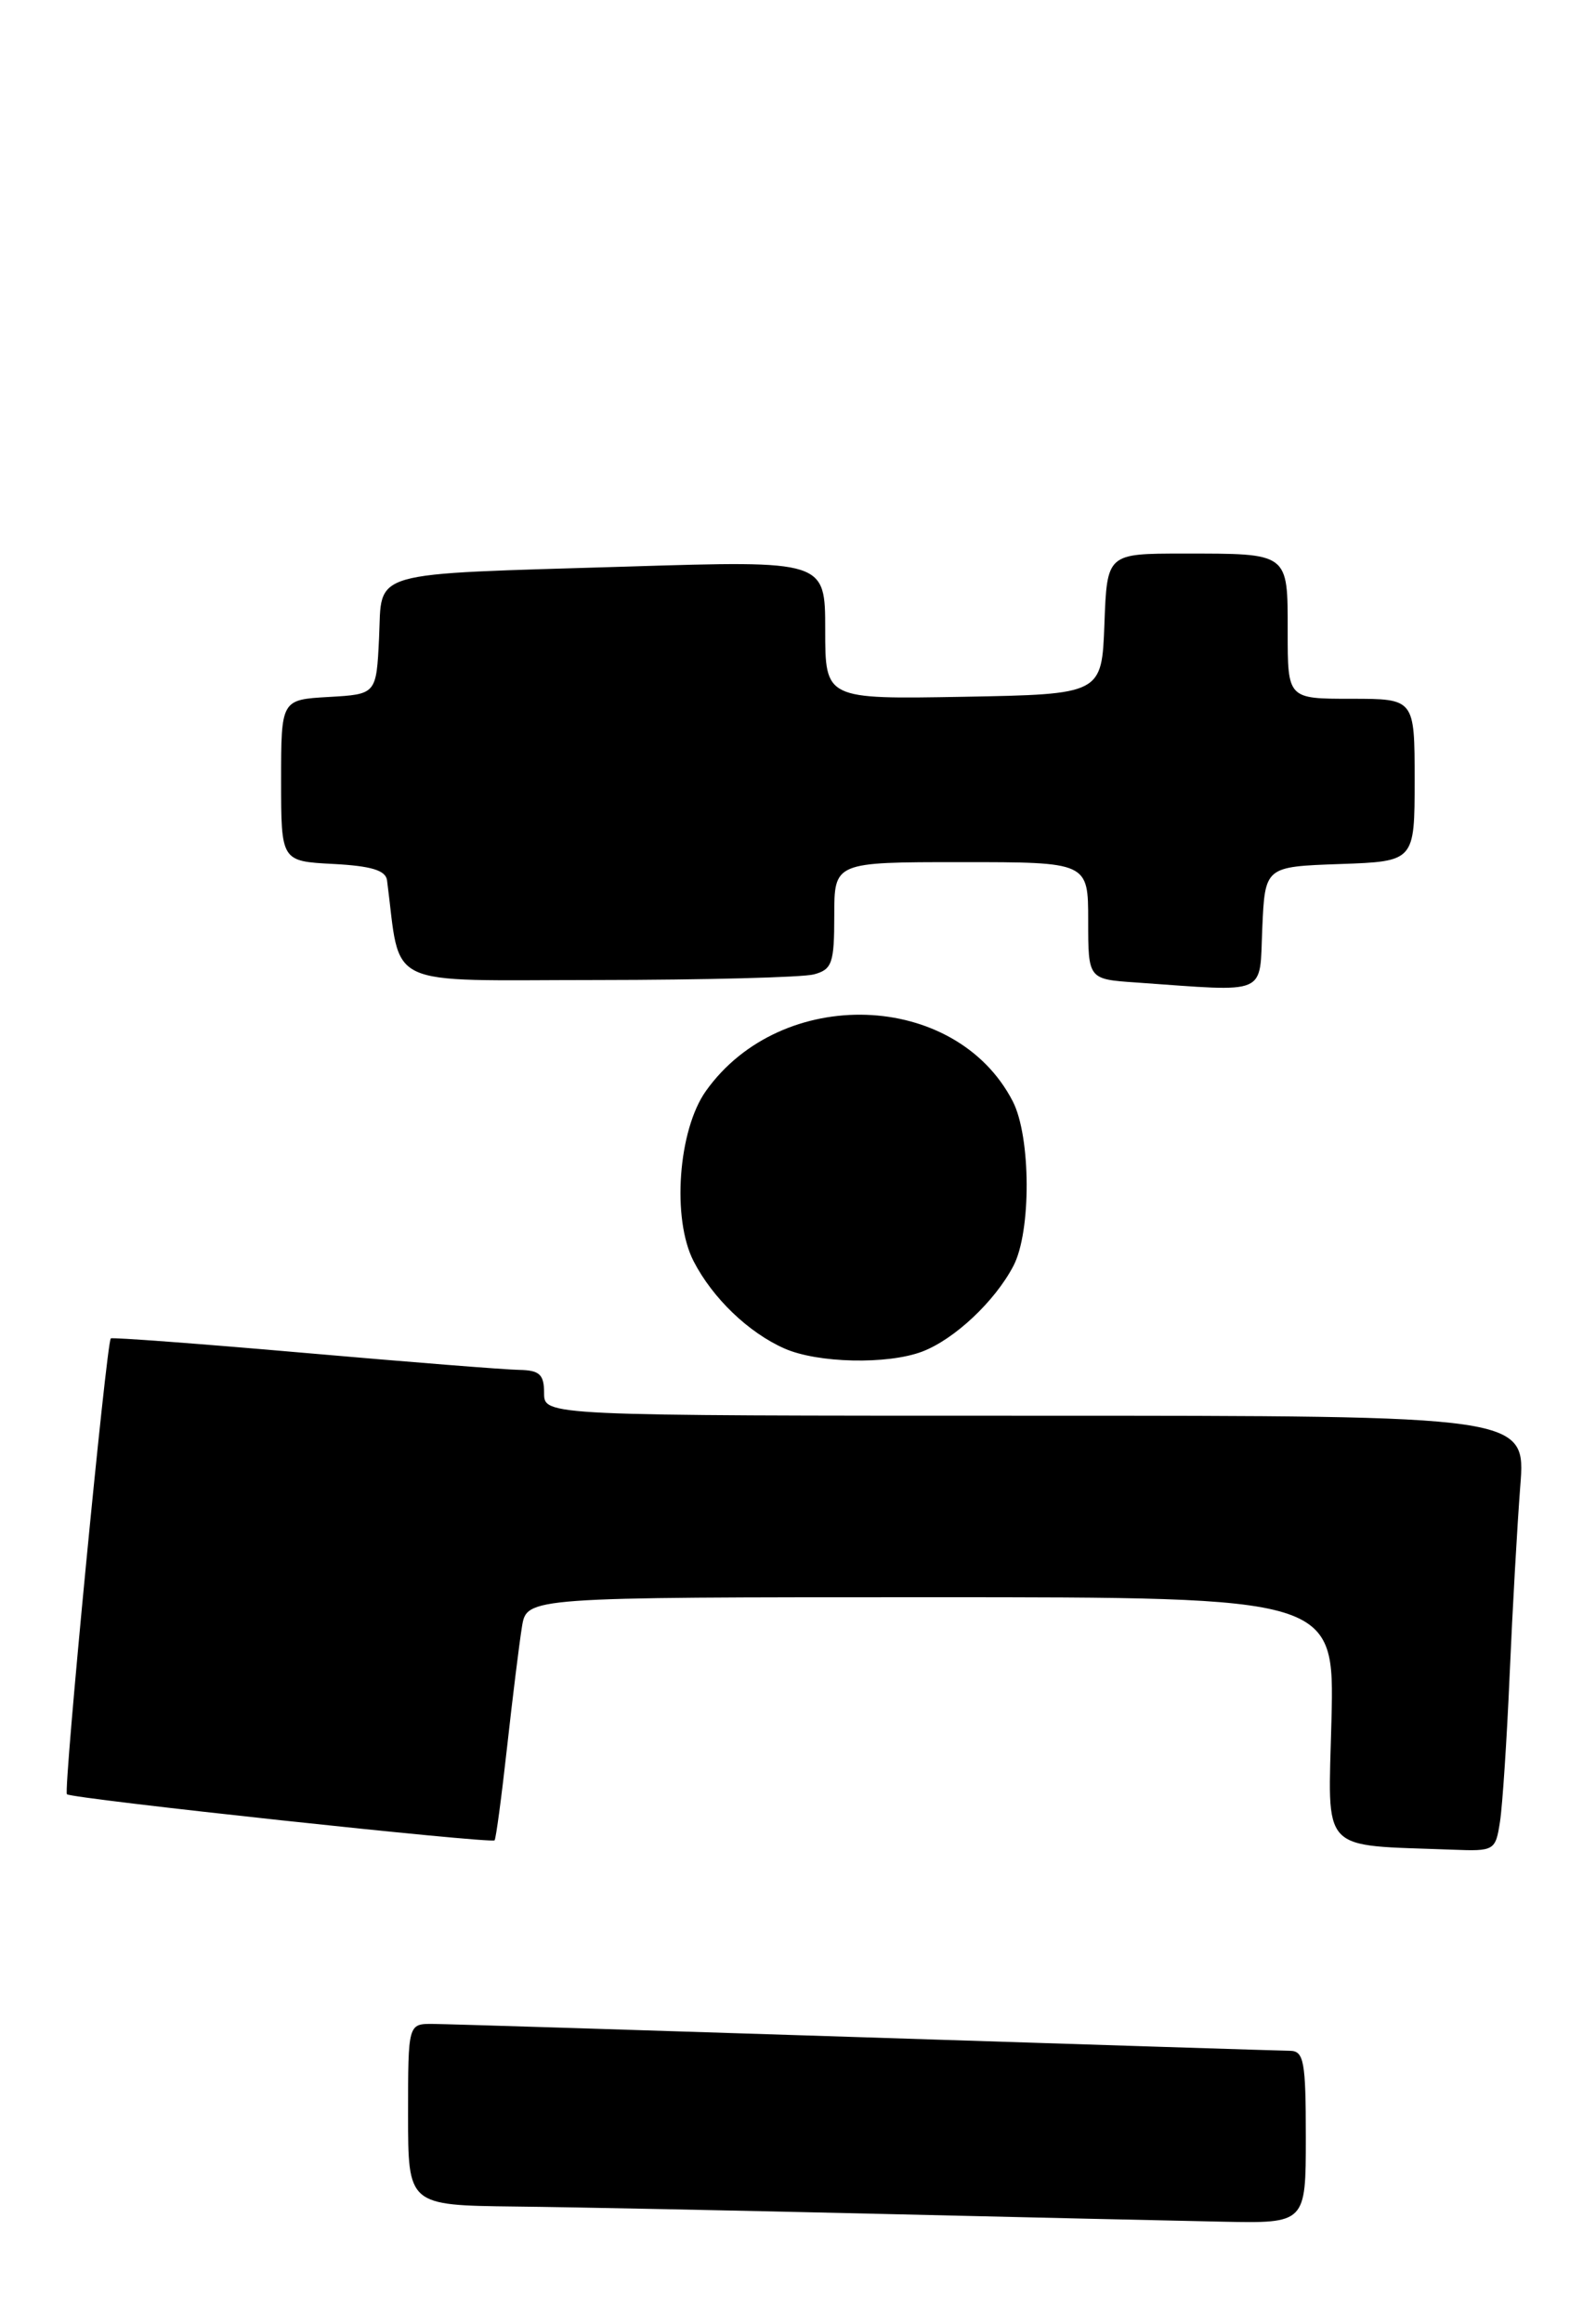 <?xml version="1.0" encoding="UTF-8" standalone="no"?>
<!DOCTYPE svg PUBLIC "-//W3C//DTD SVG 1.1//EN" "http://www.w3.org/Graphics/SVG/1.1/DTD/svg11.dtd" >
<svg xmlns="http://www.w3.org/2000/svg" xmlns:xlink="http://www.w3.org/1999/xlink" version="1.1" viewBox="0 0 176 256">
 <g >
 <path fill="currentColor"
d=" M 144.00 235.50 C 144.00 227.13 143.79 226.00 142.25 225.98 C 141.29 225.97 120.25 225.30 95.50 224.50 C 70.75 223.70 49.26 223.03 47.75 223.02 C 45.00 223.00 45.00 223.00 45.00 233.00 C 45.00 243.00 45.00 243.00 56.75 243.14 C 63.21 243.21 81.32 243.58 97.00 243.95 C 112.68 244.32 129.66 244.71 134.75 244.81 C 144.00 245.00 144.00 245.00 144.00 235.50 Z  M 165.41 200.75 C 165.69 198.96 166.17 191.65 166.48 184.50 C 166.79 177.35 167.32 168.01 167.65 163.75 C 168.26 156.00 168.26 156.00 114.13 156.00 C 60.00 156.00 60.00 156.00 60.00 153.50 C 60.00 151.45 59.50 150.99 57.25 150.95 C 55.74 150.93 45.05 150.08 33.50 149.07 C 21.95 148.06 12.38 147.35 12.22 147.48 C 11.74 147.90 6.97 197.31 7.38 197.71 C 7.86 198.20 54.16 203.18 54.54 202.79 C 54.69 202.63 55.31 198.00 55.92 192.50 C 56.53 187.00 57.27 181.04 57.56 179.25 C 58.09 176.00 58.09 176.00 102.62 176.00 C 147.15 176.00 147.15 176.00 146.83 189.46 C 146.46 204.45 145.35 203.25 160.20 203.82 C 164.79 204.00 164.92 203.92 165.41 200.75 Z  M 101.68 148.94 C 105.23 147.60 109.71 143.40 111.75 139.50 C 113.74 135.72 113.69 125.24 111.68 121.35 C 105.38 109.16 86.18 108.52 77.85 120.21 C 74.78 124.52 74.07 134.30 76.49 138.98 C 78.59 143.05 82.54 146.84 86.50 148.59 C 90.15 150.21 97.85 150.38 101.68 148.94 Z  M 139.20 102.25 C 139.50 95.50 139.50 95.50 147.75 95.21 C 156.00 94.92 156.00 94.92 156.00 85.96 C 156.00 77.00 156.00 77.00 149.00 77.00 C 142.00 77.00 142.00 77.00 142.00 69.61 C 142.00 60.84 142.21 61.00 130.46 61.00 C 122.08 61.00 122.08 61.00 121.79 68.75 C 121.50 76.50 121.50 76.50 106.25 76.78 C 91.00 77.05 91.00 77.05 91.00 69.40 C 91.00 61.76 91.00 61.76 69.25 62.43 C 40.15 63.32 42.16 62.75 41.80 70.32 C 41.50 76.50 41.50 76.50 36.25 76.80 C 31.00 77.10 31.00 77.10 31.00 86.00 C 31.00 94.90 31.00 94.90 36.74 95.20 C 40.93 95.42 42.53 95.90 42.68 97.00 C 44.26 109.09 41.96 108.00 65.81 107.99 C 77.74 107.98 88.51 107.70 89.75 107.37 C 91.76 106.83 92.00 106.14 92.00 100.88 C 92.00 95.00 92.00 95.00 106.00 95.00 C 120.00 95.00 120.00 95.00 120.00 101.45 C 120.00 107.90 120.00 107.90 125.25 108.26 C 140.05 109.30 138.87 109.80 139.20 102.25 Z "/>
</g>
</svg>